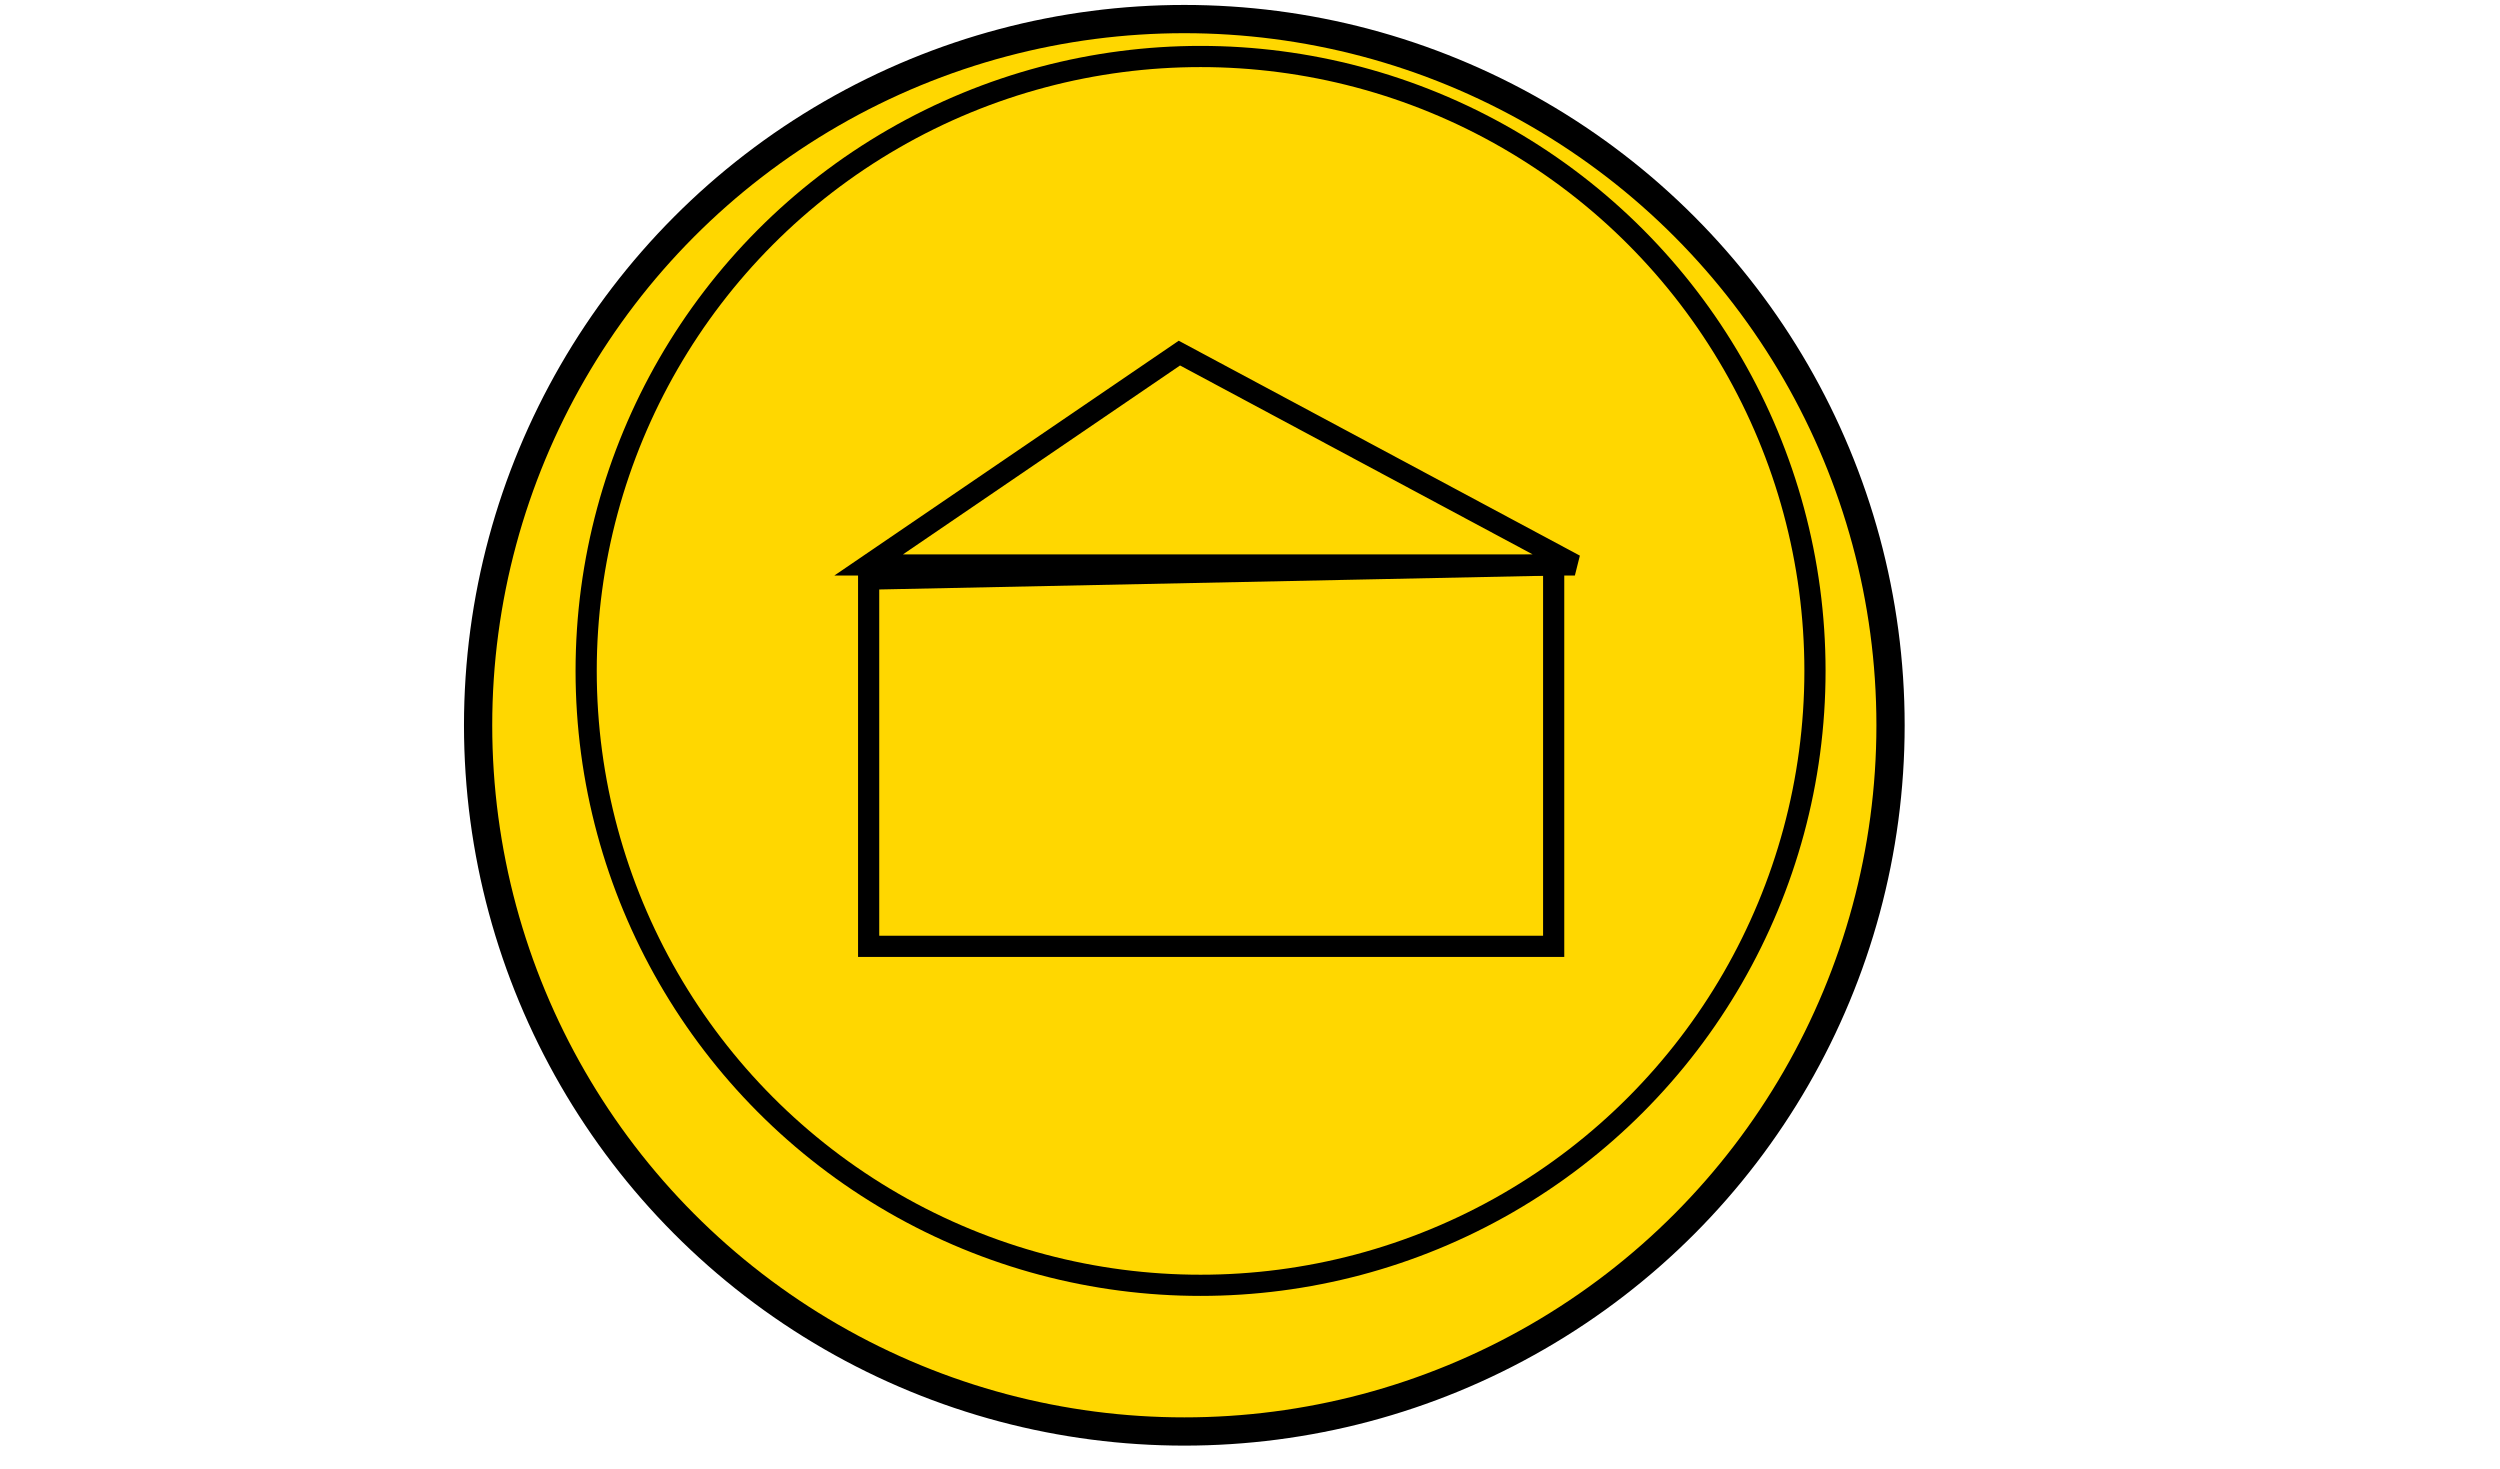 <svg xmlns="http://www.w3.org/2000/svg" version="1.1" height="208" width="354" style="border: none; background-color: transparent">
    <circle r="100" cy="102.7" cx="167.7" fill="gold" stroke="black" stroke-width="4" />
    <circle r="87" cy="95" cx="170" fill="transparent" stroke="black" stroke-width="3" />
    <polygon fill="transparent" stroke="black" stroke-width="3" points="167,50 123,80 223,80" />
    <polygon points="220,80 220,134 123,134 123,82" fill="transparent" stroke="black" stroke-width="3" />
</svg>